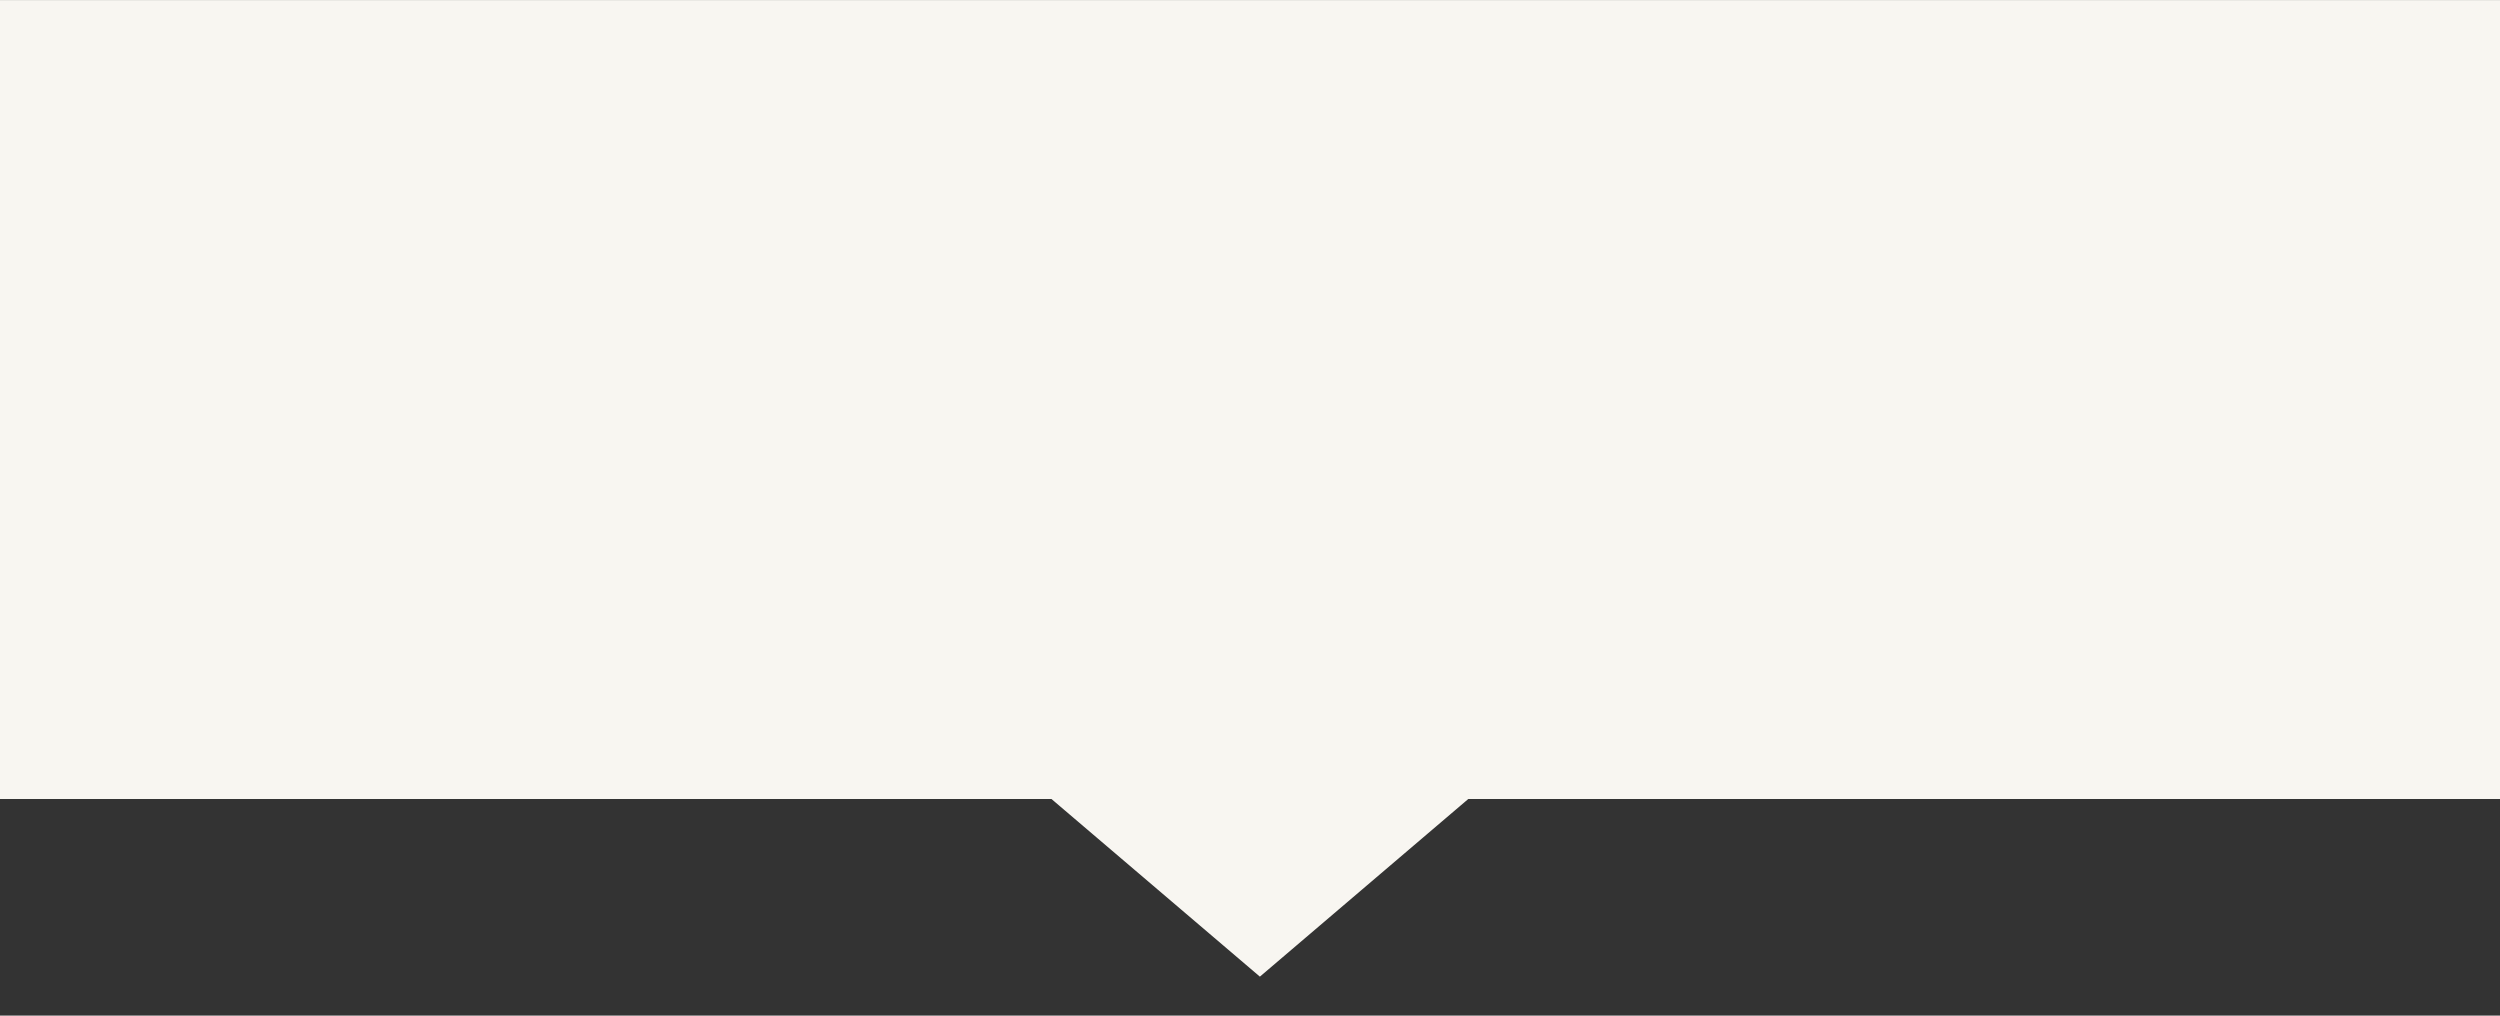 <svg width="64" height="26" viewBox="0 0 64 26" fill="none" xmlns="http://www.w3.org/2000/svg">
<rect x="0" y="0" width="64" height="26" fill="#333333" stroke="none"/>
<path fill-rule="evenodd" clip-rule="evenodd" d="M26.918 20.455L4.11918e-07 20.455L2.2651e-06 0.001L64 0.001L64 20.455L37.587 20.455L32.253 25.002L26.918 20.455Z" fill="#F8F6F1"/>
</svg>
